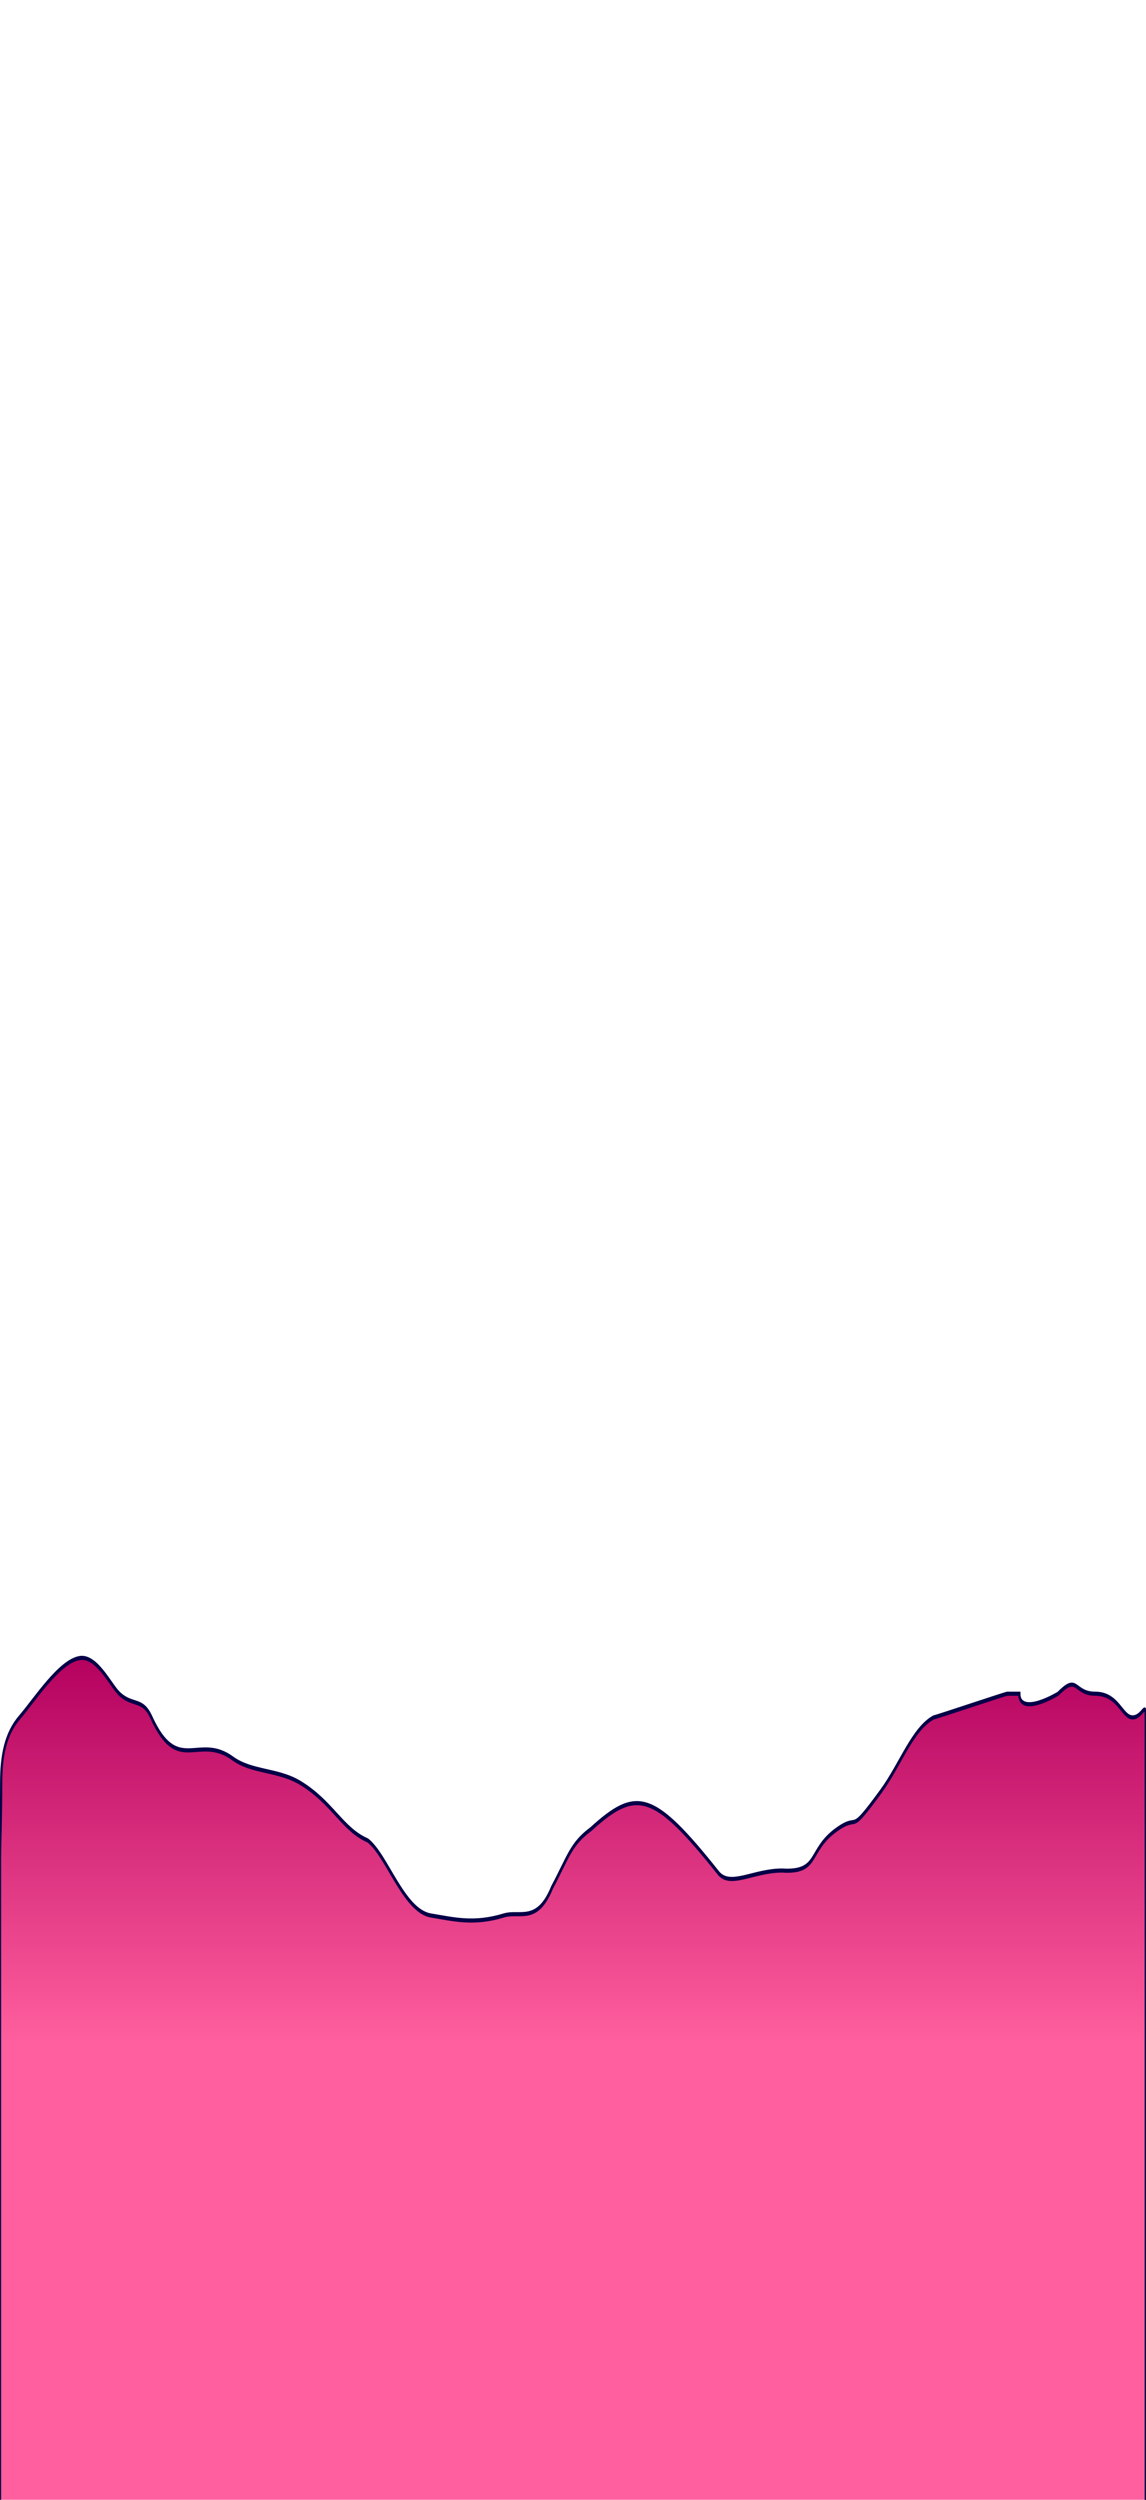 <svg id="eSprlQyRzwi1" xmlns="http://www.w3.org/2000/svg" xmlns:xlink="http://www.w3.org/1999/xlink" viewBox="0 0 390 850" shape-rendering="geometricPrecision" text-rendering="geometricPrecision"><defs><linearGradient id="eSprlQyRzwi6-fill" x1="0.5" y1="0" x2="0.5" y2="1" spreadMethod="reflect" gradientUnits="objectBoundingBox" gradientTransform="translate(0 0)"><stop id="eSprlQyRzwi6-fill-0" offset="0%" stop-color="#b3005e"/><stop id="eSprlQyRzwi6-fill-1" offset="44%" stop-color="#ff5f9e"/></linearGradient></defs><path d="M-3.511,215.422c0-19.88-0-89.375,0-121.308c0-1.953.41-7.938.41-13.864c0-5.153,1.46-9.26,6.337-12.37c5.224-3.331,13.647-10.571,20.694-11.191c5.914-.521,10.662,5.155,13.665,6.729c4.614,2.418,7.938.75,11.027,4.463c9.175,11.027,16.069,2.96,28.036,7.746c6.61,2.644,15.632,2.055,23.317,4.624c11.144,3.725,14.399,8.735,23.162,10.828c6.668,2.782,12.377,13.304,21.782,14.159c8.055.732,14.799,1.711,25.064,0c5.581-.93,11.501,1.632,16.65-5.266c5.557-5.736,6.445-8.204,13.313-10.986c15.694-7.81,21.488-7.247,43.981,8.23c4.054,2.79,12.067-.456,21.957-.456c13.132.456,8.59-3.786,18.908-7.775c8.189-3.166,3.434,1.656,15.248-7.247c6.622-4.99,10.778-11.721,18.072-13.858.988-.08,24.329-4.39,25.303-4.463c1.081,0,2.547,0,4.174,0c0,4.463,13.364,0,13.364,0c6.894-3.842,5.244,0,12.764-0c8.137-0,9.201,4.476,12.926,4.463c3.442-.012,4.497-3.354,4.497,0c0,5.036-0,24.249-0,28.88c0,8.478 0,125.522 0,118.662" transform="matrix(.988 0 0 1.803 3.47 461.556)" fill="url(#eSprlQyRzwi6-fill)" stroke="#060047" stroke-width="0.78"/></svg>
